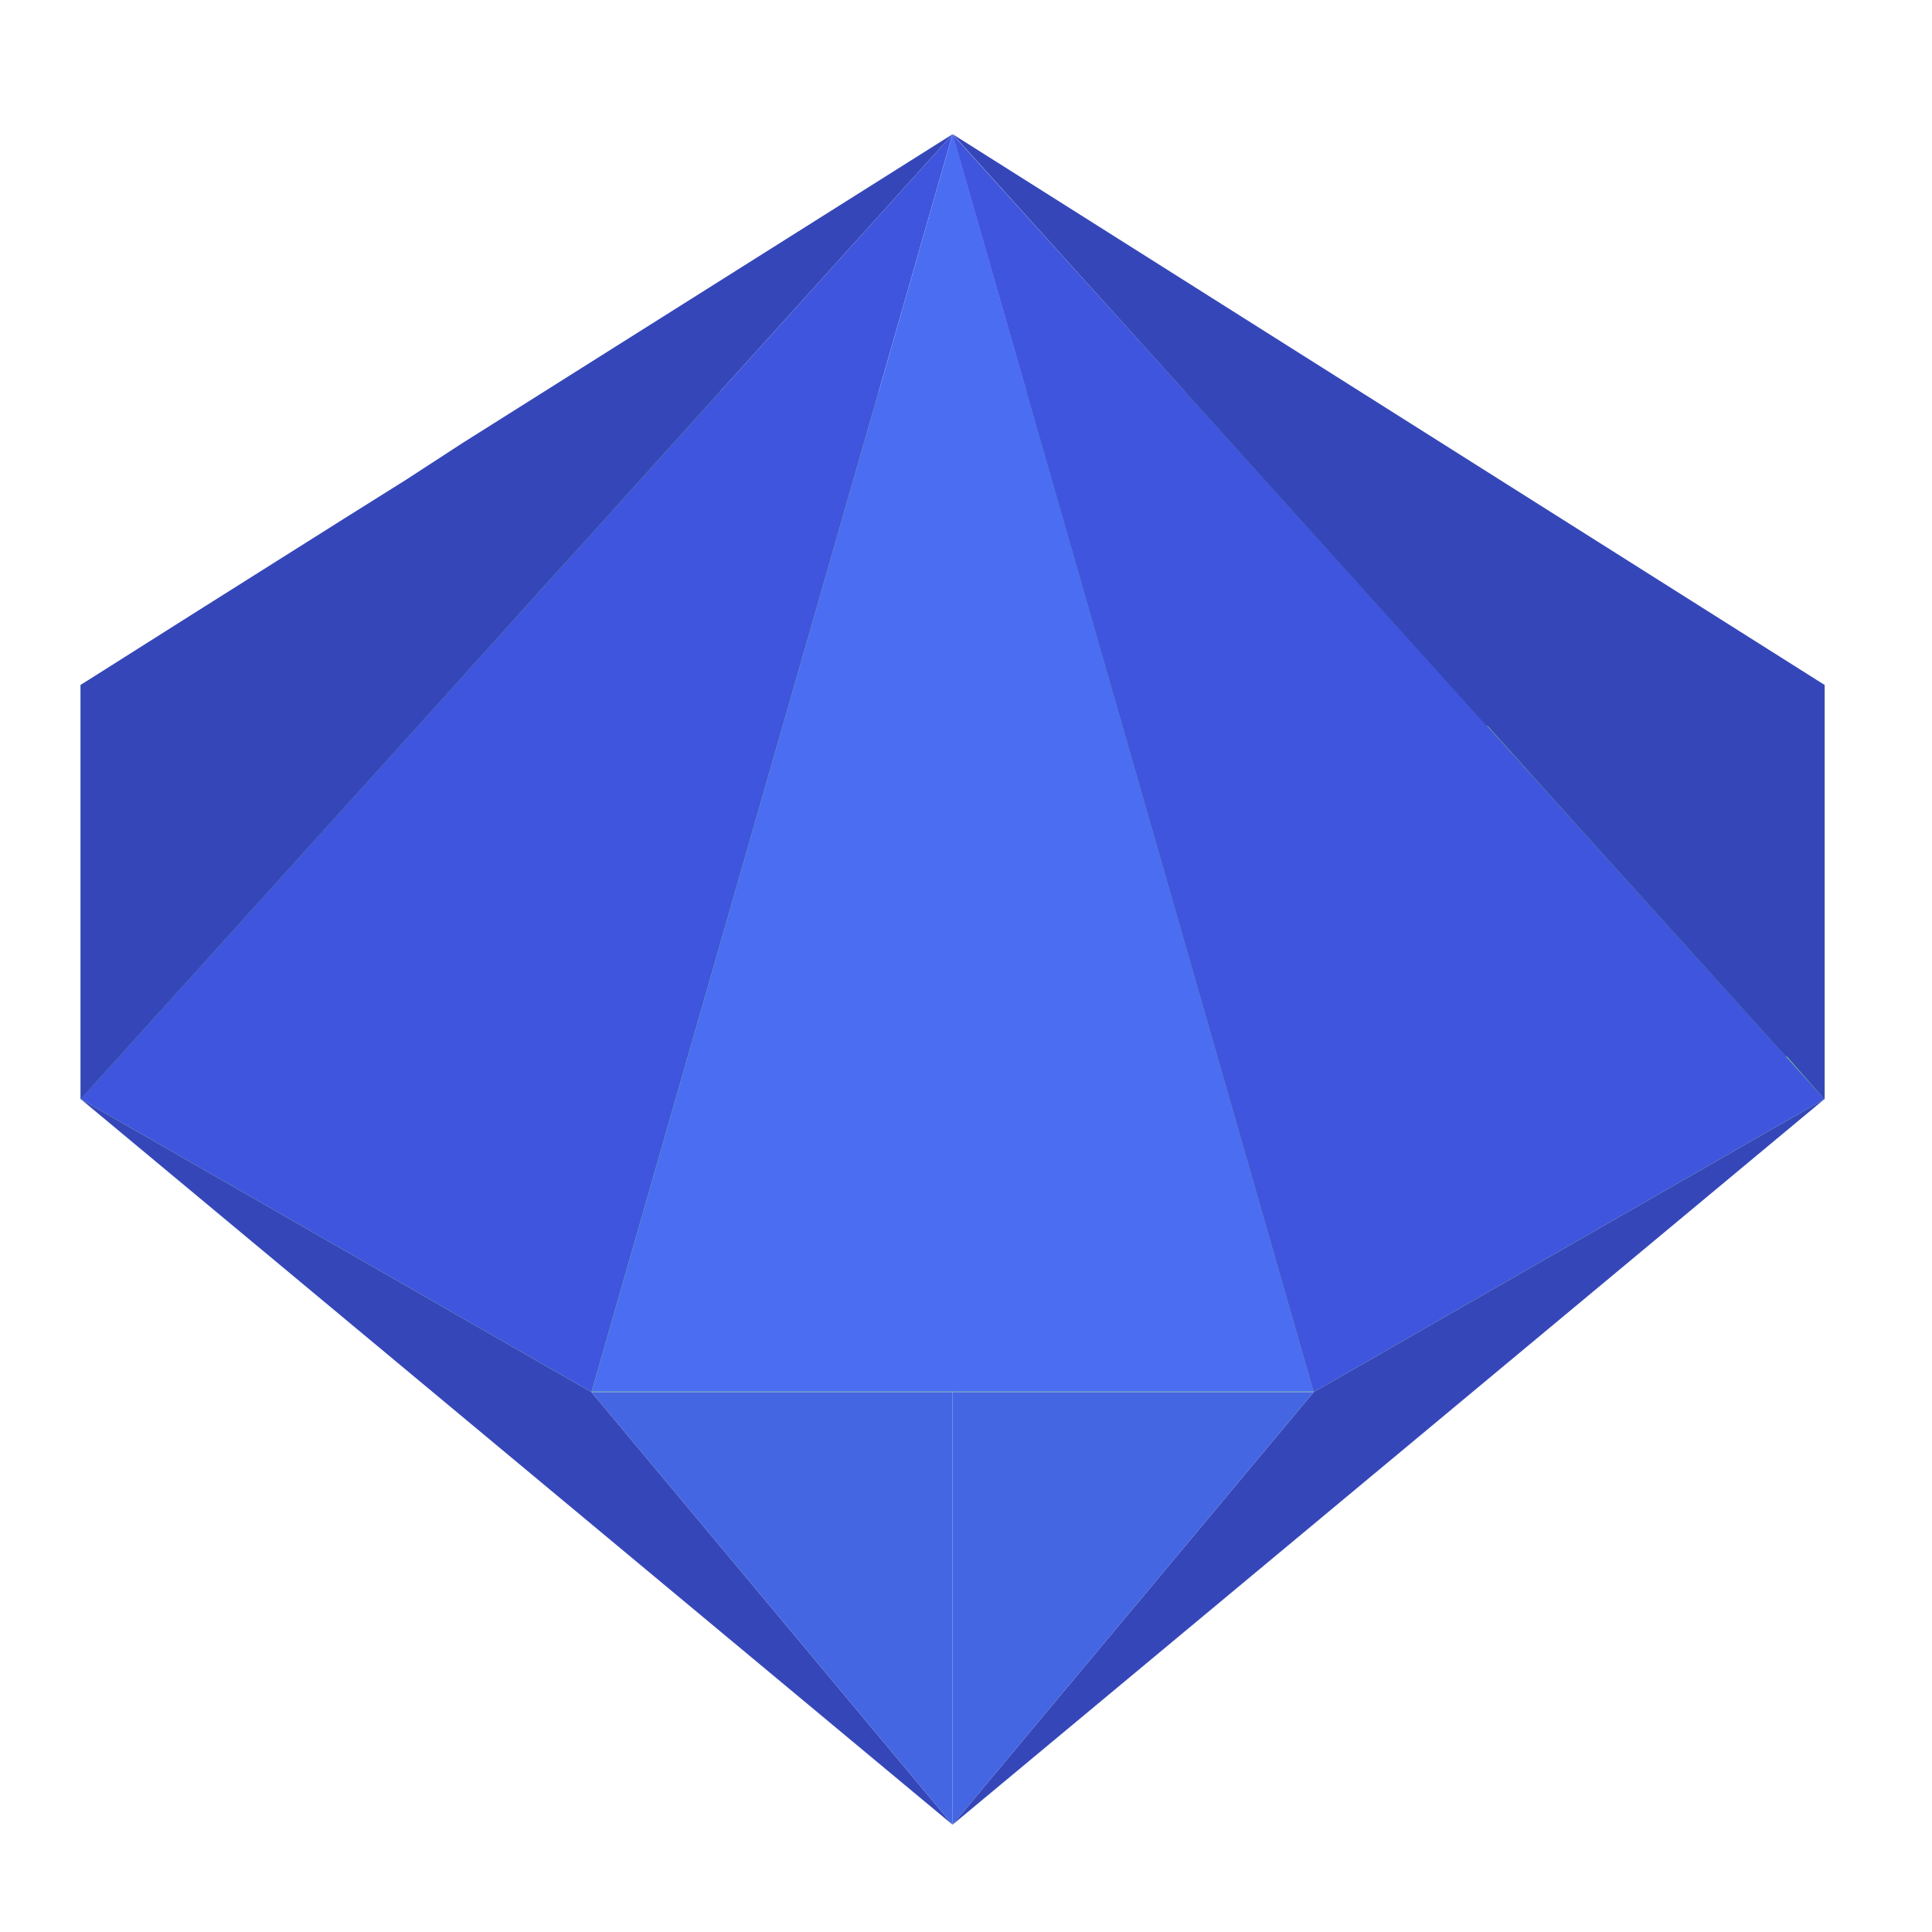<svg width="72" height="72" viewBox="0 0 72 72" fill="none" xmlns="http://www.w3.org/2000/svg">
<path d="M67.987 25.518L48.956 14.6H22.041L3.01 25.518V40.96L22.041 51.879H48.956L67.99 40.96L67.987 25.518Z" fill="#88E478"/>
<path d="M48.95 51.859H22.051L35.502 5L48.95 51.859Z" fill="#4A6DF2"/>
<path d="M67.99 40.959L35.498 5.006L48.956 51.878L67.99 40.959Z" fill="#4055DD"/>
<path d="M68 25.528V40.973L66.591 39.374H66.552L60.227 32.371L57.77 29.648L55.435 27.049H55.396L35.502 5L68 25.528Z" fill="#3547B8"/>
<path d="M3.01 40.959L35.498 5.006L22.041 51.878L3.01 40.959Z" fill="#4055DD"/>
<path d="M35.502 5L23.499 18.284L22.129 19.805L20.641 21.446L16.814 25.687L3 40.973V25.528L6.987 23.006L12.828 19.324L15.123 17.885L17.217 16.523L35.502 5Z" fill="#3547B8"/>
<path d="M48.956 51.879L35.498 68V51.879H48.956Z" fill="#4566E2"/>
<path d="M67.99 40.961L35.498 68.001L48.956 51.88L67.99 40.961Z" fill="#3547B8"/>
<path d="M22.041 51.879L35.499 68V51.879H22.041Z" fill="#4566E2"/>
<path d="M3.01 40.961L35.498 68.001L22.041 51.88L3.01 40.961Z" fill="#3547B8"/>
</svg>

